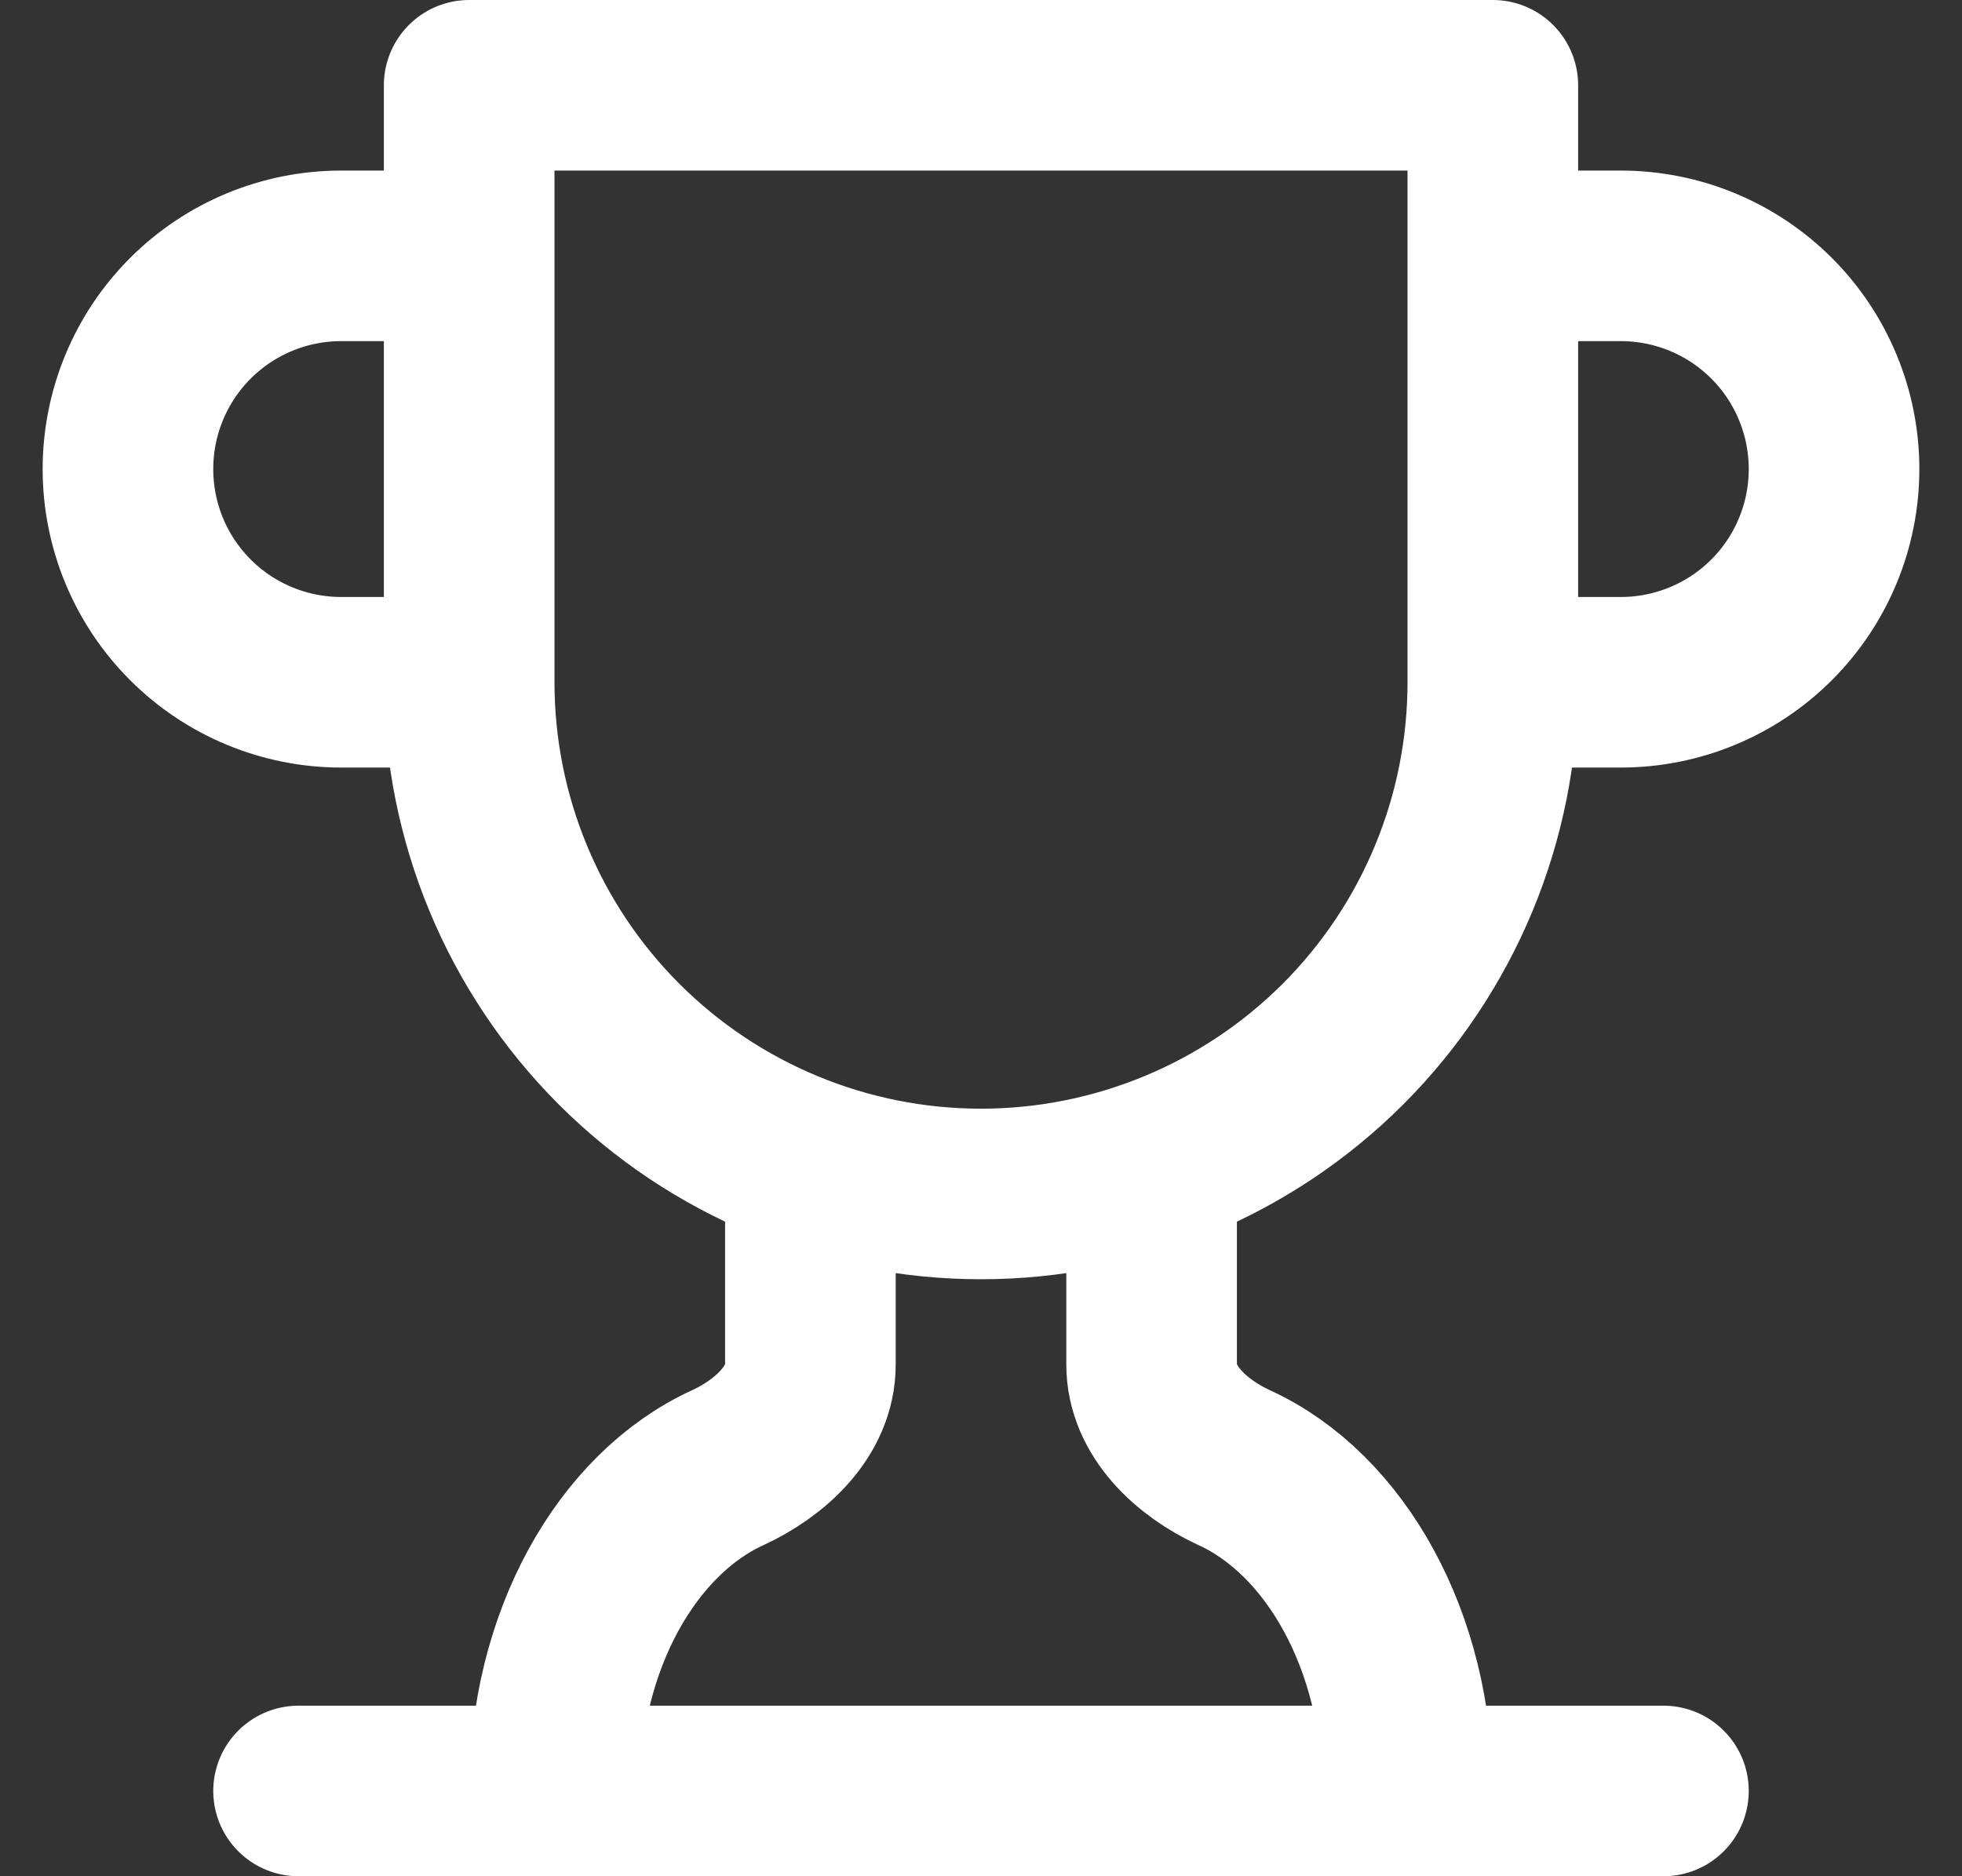 <svg width="23" height="22" viewBox="0 0 23 22" fill="none" xmlns="http://www.w3.org/2000/svg">
<rect x="0" y="0" width="23" height="22" fill="#333333" stroke="none"/>
<path d="M5.5 8H4C3.337 8 2.701 7.737 2.232 7.268C1.763 6.799 1.5 6.163 1.5 5.5C1.5 4.837 1.763 4.201 2.232 3.732C2.701 3.263 3.337 3 4 3H5.5M5.5 8V1H17.5V8M5.5 8C5.5 9.591 6.132 11.117 7.257 12.243C8.383 13.368 9.909 14 11.5 14C13.091 14 14.617 13.368 15.743 12.243C16.868 11.117 17.5 9.591 17.5 8M17.5 8H19C19.663 8 20.299 7.737 20.768 7.268C21.237 6.799 21.5 6.163 21.5 5.5C21.5 4.837 21.237 4.201 20.768 3.732C20.299 3.263 19.663 3 19 3H17.5M3.5 21H19.5M9.5 13.66V16C9.5 16.55 9.03 16.98 8.53 17.21C7.35 17.75 6.5 19.24 6.5 21M13.5 13.66V16C13.5 16.55 13.97 16.98 14.47 17.21C15.65 17.75 16.5 19.24 16.5 21" stroke="white" stroke-width="2" stroke-linecap="round" stroke-linejoin="round"/>
</svg>
